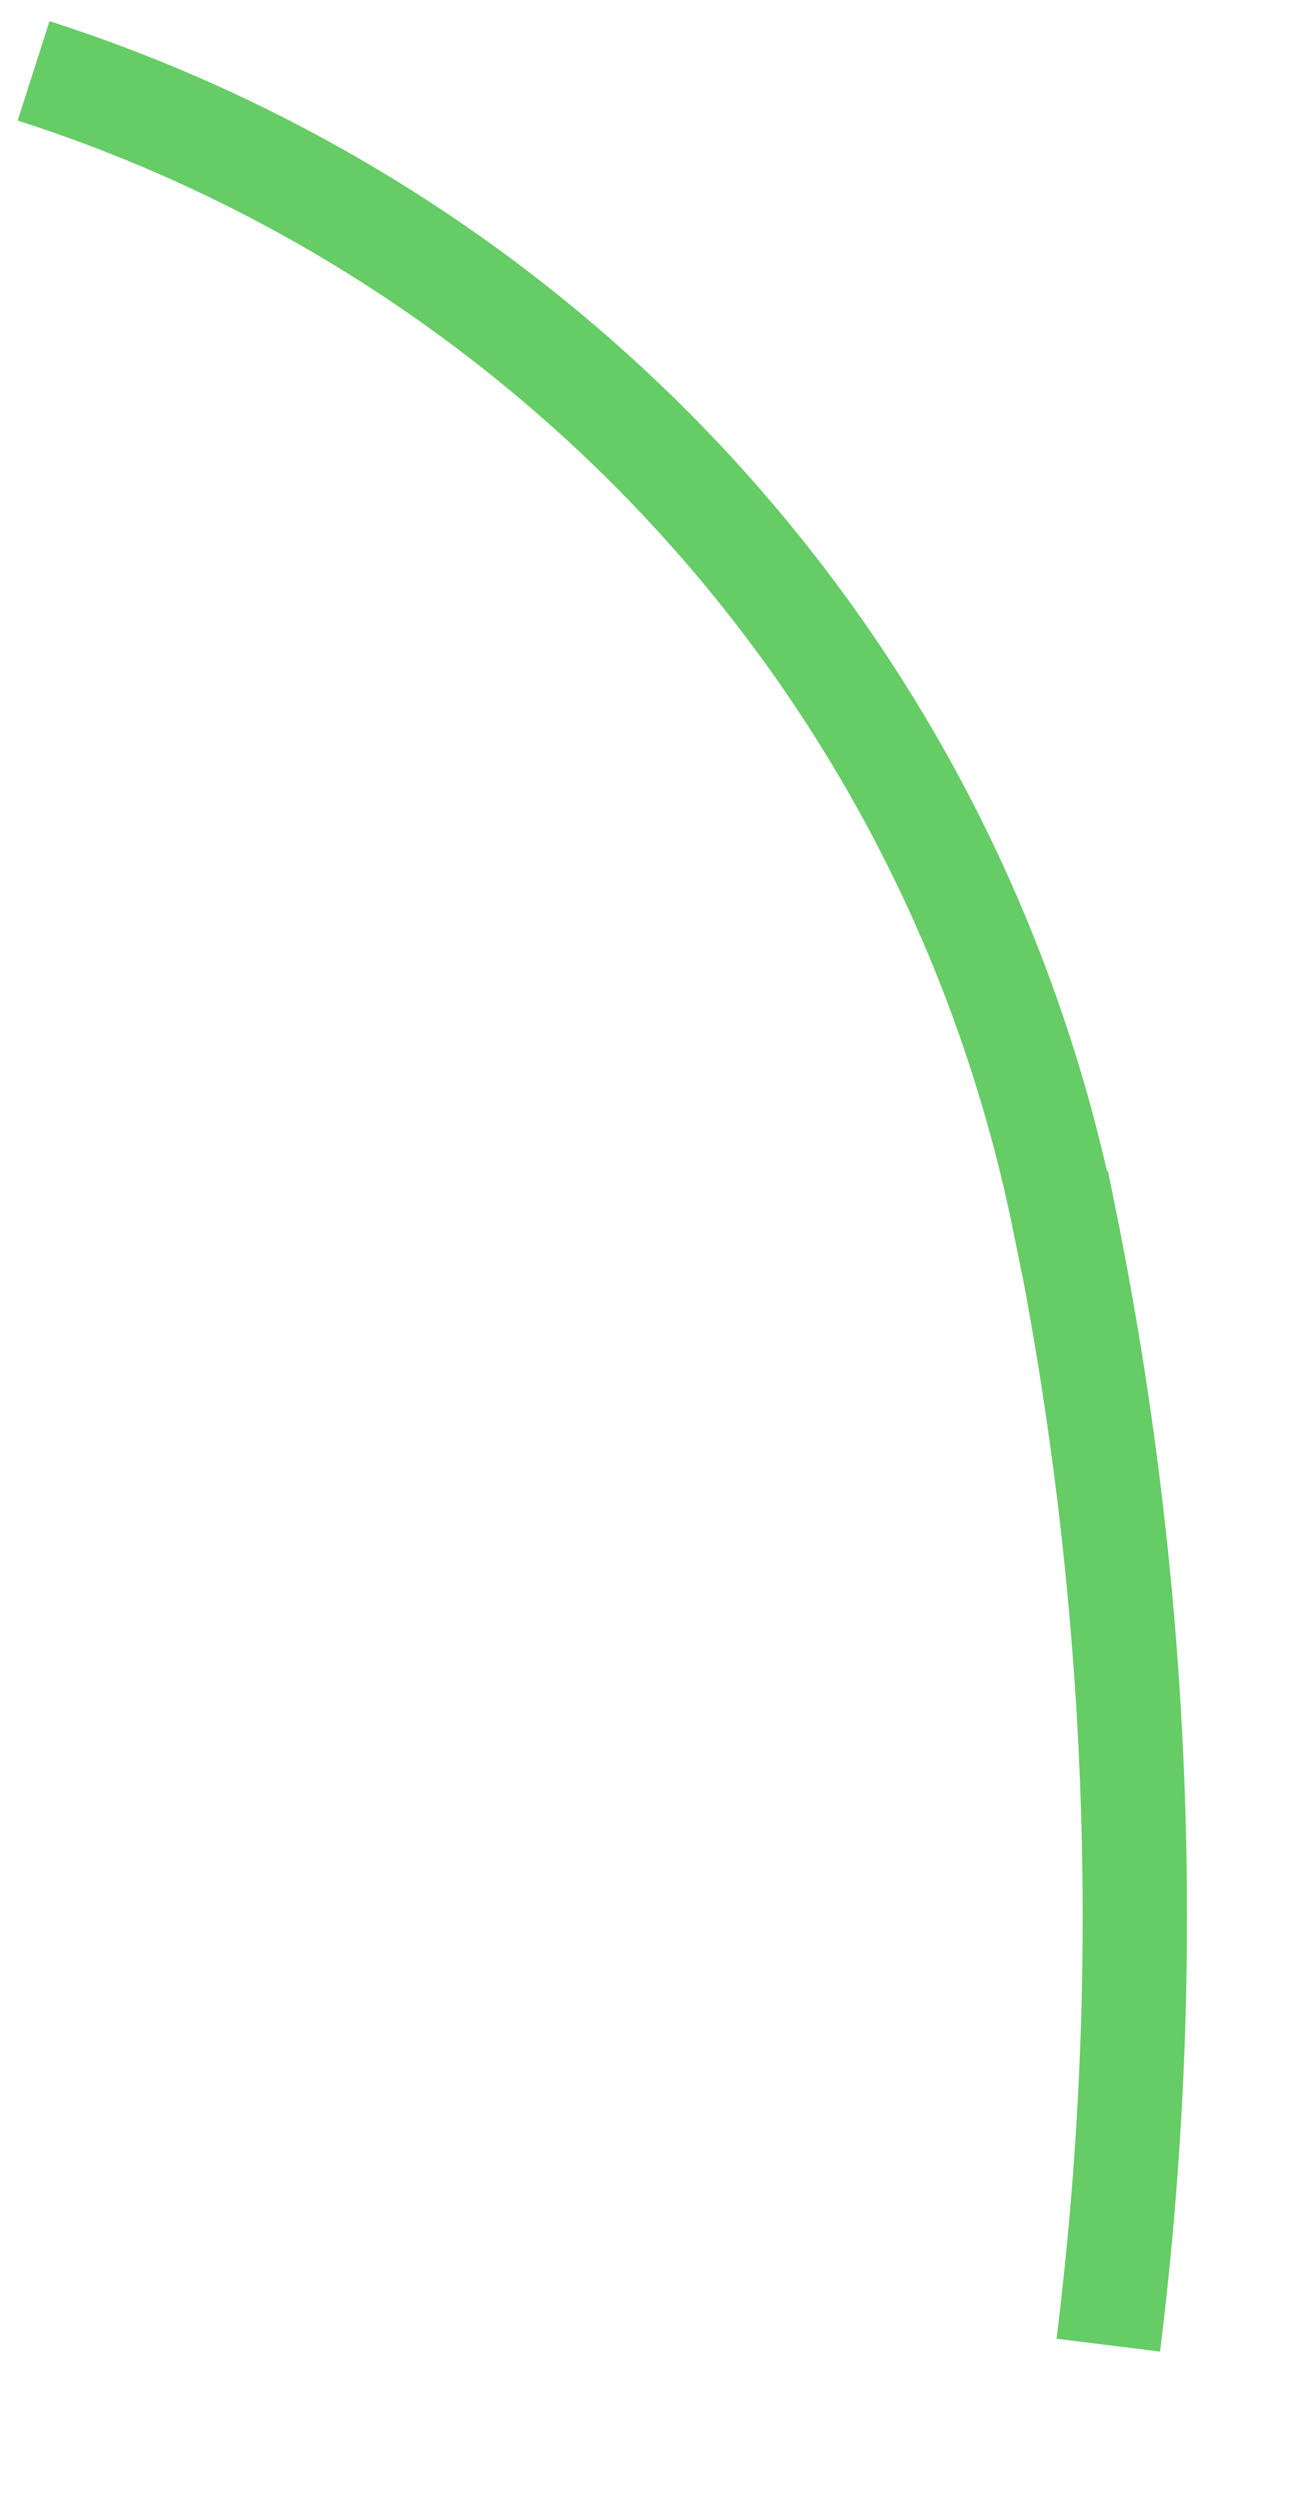 ﻿<?xml version="1.0" encoding="utf-8"?>
<svg version="1.1" xmlns:xlink="http://www.w3.org/1999/xlink" width="12px" height="23px" xmlns="http://www.w3.org/2000/svg">
  <g transform="matrix(1 0 0 1 -110 -189 )">
    <path d="M 10.199 21.577  C 10.616 18.225  10.508 14.75  9.804 11.256  L 9.8 11.256  C 8.757 6.085  4.998 2.155  0.309 0.652  " stroke-width="0.96" stroke="#66cc66" fill="none" transform="matrix(1 0 0 1 110 189 )" />
  </g>
</svg>